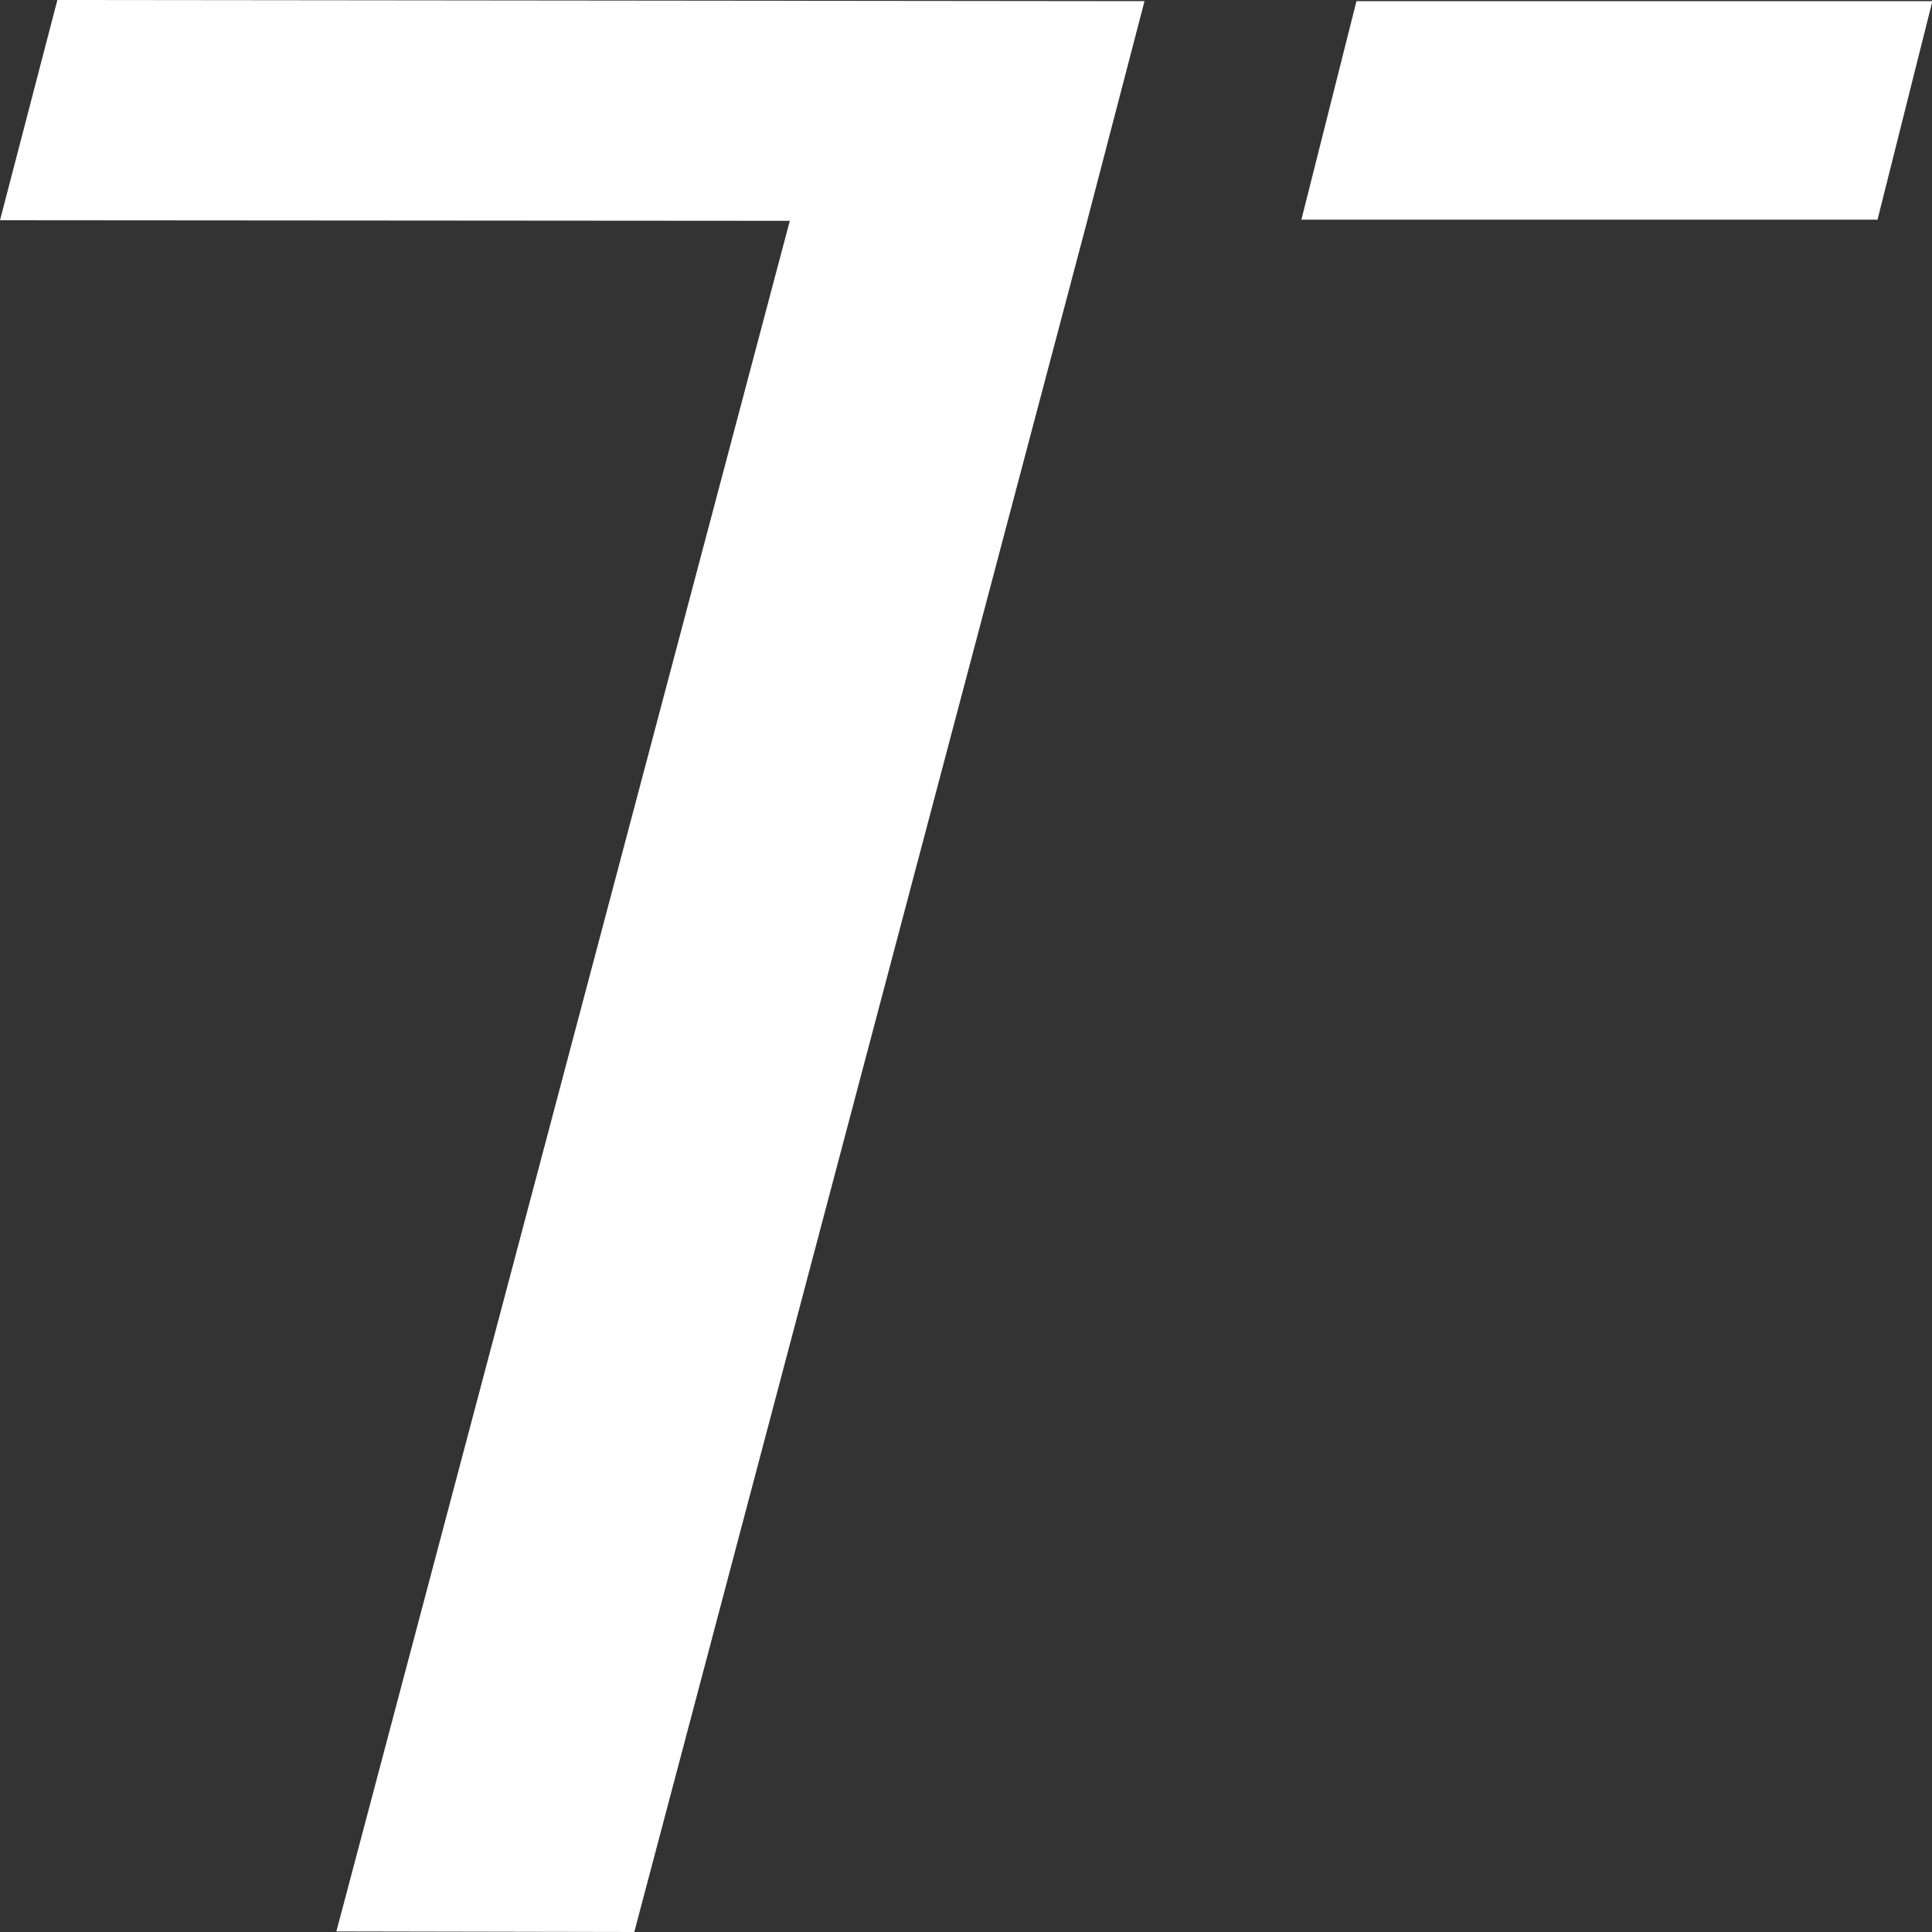 <?xml version="1.0" encoding="UTF-8" standalone="no"?>
<!-- Generator: Adobe Illustrator 25.2.0, SVG Export Plug-In . SVG Version: 6.00 Build 0)  -->

<svg
   version="1.1"
   id="svg5"
   x="0px"
   y="0px"
   viewBox="0 0 1000 1000"
   style="enable-background:new 0 0 1000 1000;"
   xml:space="preserve"
   sodipodi:docname="bílé.svg"
   inkscape:version="1.1 (c68e22c387, 2021-05-23)"
   xmlns:inkscape="http://www.inkscape.org/namespaces/inkscape"
   xmlns:sodipodi="http://sodipodi.sourceforge.net/DTD/sodipodi-0.dtd"
   xmlns="http://www.w3.org/2000/svg"
   xmlns:svg="http://www.w3.org/2000/svg"><rect x="0" y="0" width="1000" height="1000" fill="#333333" stroke="none"/><defs
   id="defs24" />
<style
   type="text/css"
   id="style2">
	.st0{fill:url(#path196_1_);}
	.st1{fill:none;}
	.st2{fill-opacity:0;}
	.st3{fill:#00FFFF;fill-opacity:0;}
</style>
<sodipodi:namedview
   bordercolor="#eeeeee"
   borderopacity="1"
   id="namedview7"
   inkscape:current-layer="svg5"
   inkscape:cx="680.94383"
   inkscape:cy="498.51028"
   inkscape:document-units="mm"
   inkscape:pagecheckerboard="0"
   inkscape:pageopacity="0"
   inkscape:pageshadow="0"
   inkscape:snap-others="false"
   inkscape:snap-page="false"
   inkscape:snap-smooth-nodes="true"
   inkscape:window-height="1017"
   inkscape:window-maximized="1"
   inkscape:window-width="1920"
   inkscape:window-x="1272"
   inkscape:window-y="-8"
   inkscape:zoom="0.70710678"
   pagecolor="#505050"
   showgrid="false"
   units="px"
   width="500mm">
	</sodipodi:namedview>
<g
   id="g21">
	
		<linearGradient
   id="path196_1_"
   gradientUnits="userSpaceOnUse"
   x1="133.51"
   y1="0.178"
   x2="69.203"
   y2="264.956"
   gradientTransform="matrix(3.78 0 0 3.78 0 2.733612e-02)">
		<stop
   offset="0"
   style="stop-color:#FF00FF"
   id="stop5" />
		<stop
   offset="1"
   style="stop-color:#00FFFF"
   id="stop7" />
	</linearGradient>
	<path
   id="path196"
   sodipodi:nodetypes="ccccccccccc"
   class="st0"
   d="M673.6,113.7h298.2l28.4-113.1H702.1 M592.4,0.6L29.7,0L0,114   l408.8,0.3L174.1,999.7l154.2,0.3l234.4-885.5"
   style="fill-opacity:1;fill:#ffffff" />
	<path
   id="path13096"
   sodipodi:nodetypes="cccc"
   class="st1"
   d="M562.7,114.5L592.4,0.6 M673.6,113.7L702,0.6" />
	<rect
   id="rect7695"
   x="472.4"
   y="0.7"
   class="st2"
   width="32.2"
   height="172.8" />
	<path
   id="path12312"
   class="st2"
   d="M181.9,975.1c3.4-13,56.1-211.8,117.1-441.9s110.5-418.5,110.2-418.9   c-0.3-0.3-92.2-1.1-204-1.6l-203.4-1l13.4-51.1C22.5,32.5,29,7.6,29.5,5.4l1-4h280.4c266.3,0,280.3,0.1,279.5,2.6   c-0.4,1.4-8,30.1-16.9,63.8c-13.1,50-232.9,881.1-243.2,919.7l-3,11.3h-75.8h-75.8L181.9,975.1z" />
	<path
   id="path12351"
   class="st3"
   d="M181.9,975.1c3.4-13,56.1-211.8,117.1-441.9s110.5-418.5,110.2-418.9   c-0.3-0.3-92.2-1.1-204-1.6l-203.4-1l13.4-51.1C22.5,32.5,29,7.6,29.5,5.4l1-4h280.4c266.3,0,280.3,0.1,279.5,2.6   c-0.4,1.4-8,30.1-16.9,63.8c-13.1,50-232.9,881.1-243.2,919.7l-3,11.3h-75.8h-75.8L181.9,975.1z" />
	<path
   id="path12427"
   class="st3"
   d="M181.9,975.1c3.4-13,56.1-211.8,117.1-441.9s110.5-418.5,110.2-418.9   c-0.3-0.3-92.2-1.1-204-1.6l-203.4-1l13.4-51.1C22.5,32.5,29,7.6,29.5,5.4l1-4h280.4c266.3,0,280.3,0.1,279.5,2.6   c-0.4,1.4-8,30.1-16.9,63.8c-13.1,50-232.9,881.1-243.2,919.7l-3,11.3h-75.8h-75.8L181.9,975.1z" />
	<path
   id="path12466"
   class="st3"
   d="M181.9,975.1c3.4-13,56.1-211.8,117.1-441.9s110.5-418.5,110.2-418.9   c-0.3-0.3-92.2-1.1-204-1.6l-203.4-1l13.4-51.1C22.5,32.5,29,7.6,29.5,5.4l1-4h280.4c266.3,0,280.3,0.1,279.5,2.6   c-0.4,1.4-8,30.1-16.9,63.8c-13.1,50-232.9,881.1-243.2,919.7l-3,11.3h-75.8h-75.8L181.9,975.1z" />
	<path
   id="path12505"
   class="st3"
   d="M181.9,975.1c3.4-13,56.1-211.8,117.1-441.9s110.5-418.5,110.2-418.9   c-0.3-0.3-92.2-1.1-204-1.6l-203.4-1l13.4-51.1C22.5,32.5,29,7.6,29.5,5.4l1-4h280.4c266.3,0,280.3,0.1,279.5,2.6   c-0.4,1.4-8,30.1-16.9,63.8c-13.1,50-232.9,881.1-243.2,919.7l-3,11.3h-75.8h-75.8L181.9,975.1z" />
	<path
   id="path12544"
   class="st3"
   d="M181.9,975.1c3.4-13,56.1-211.8,117.1-441.9s110.5-418.5,110.2-418.9   c-0.3-0.3-92.2-1.1-204-1.6l-203.4-1l13.4-51.1C22.5,32.5,29,7.6,29.5,5.4l1-4h280.4c266.3,0,280.3,0.1,279.5,2.6   c-0.4,1.4-8,30.1-16.9,63.8c-13.1,50-232.9,881.1-243.2,919.7l-3,11.3h-75.8h-75.8L181.9,975.1z" />
	<path
   id="path12583"
   class="st3"
   d="M181.9,975.1c3.4-13,56.1-211.8,117.1-441.9s110.5-418.5,110.2-418.9   c-0.3-0.3-92.2-1.1-204-1.6l-203.4-1l13.4-51.1C22.5,32.5,29,7.6,29.5,5.4l1-4h280.4c266.3,0,280.3,0.1,279.5,2.6   c-0.4,1.4-8,30.1-16.9,63.8c-13.1,50-232.9,881.1-243.2,919.7l-3,11.3h-75.8h-75.8L181.9,975.1z" />
	<path
   id="path12622"
   class="st3"
   d="M181.9,975.1c3.4-13,56.1-211.8,117.1-441.9s110.5-418.5,110.2-418.9   c-0.3-0.3-92.2-1.1-204-1.6l-203.4-1l13.4-51.1C22.5,32.5,29,7.6,29.5,5.4l1-4h280.4c266.3,0,280.3,0.1,279.5,2.6   c-0.4,1.4-8,30.1-16.9,63.8c-13.1,50-232.9,881.1-243.2,919.7l-3,11.3h-75.8h-75.8L181.9,975.1z" />
</g>
</svg>

